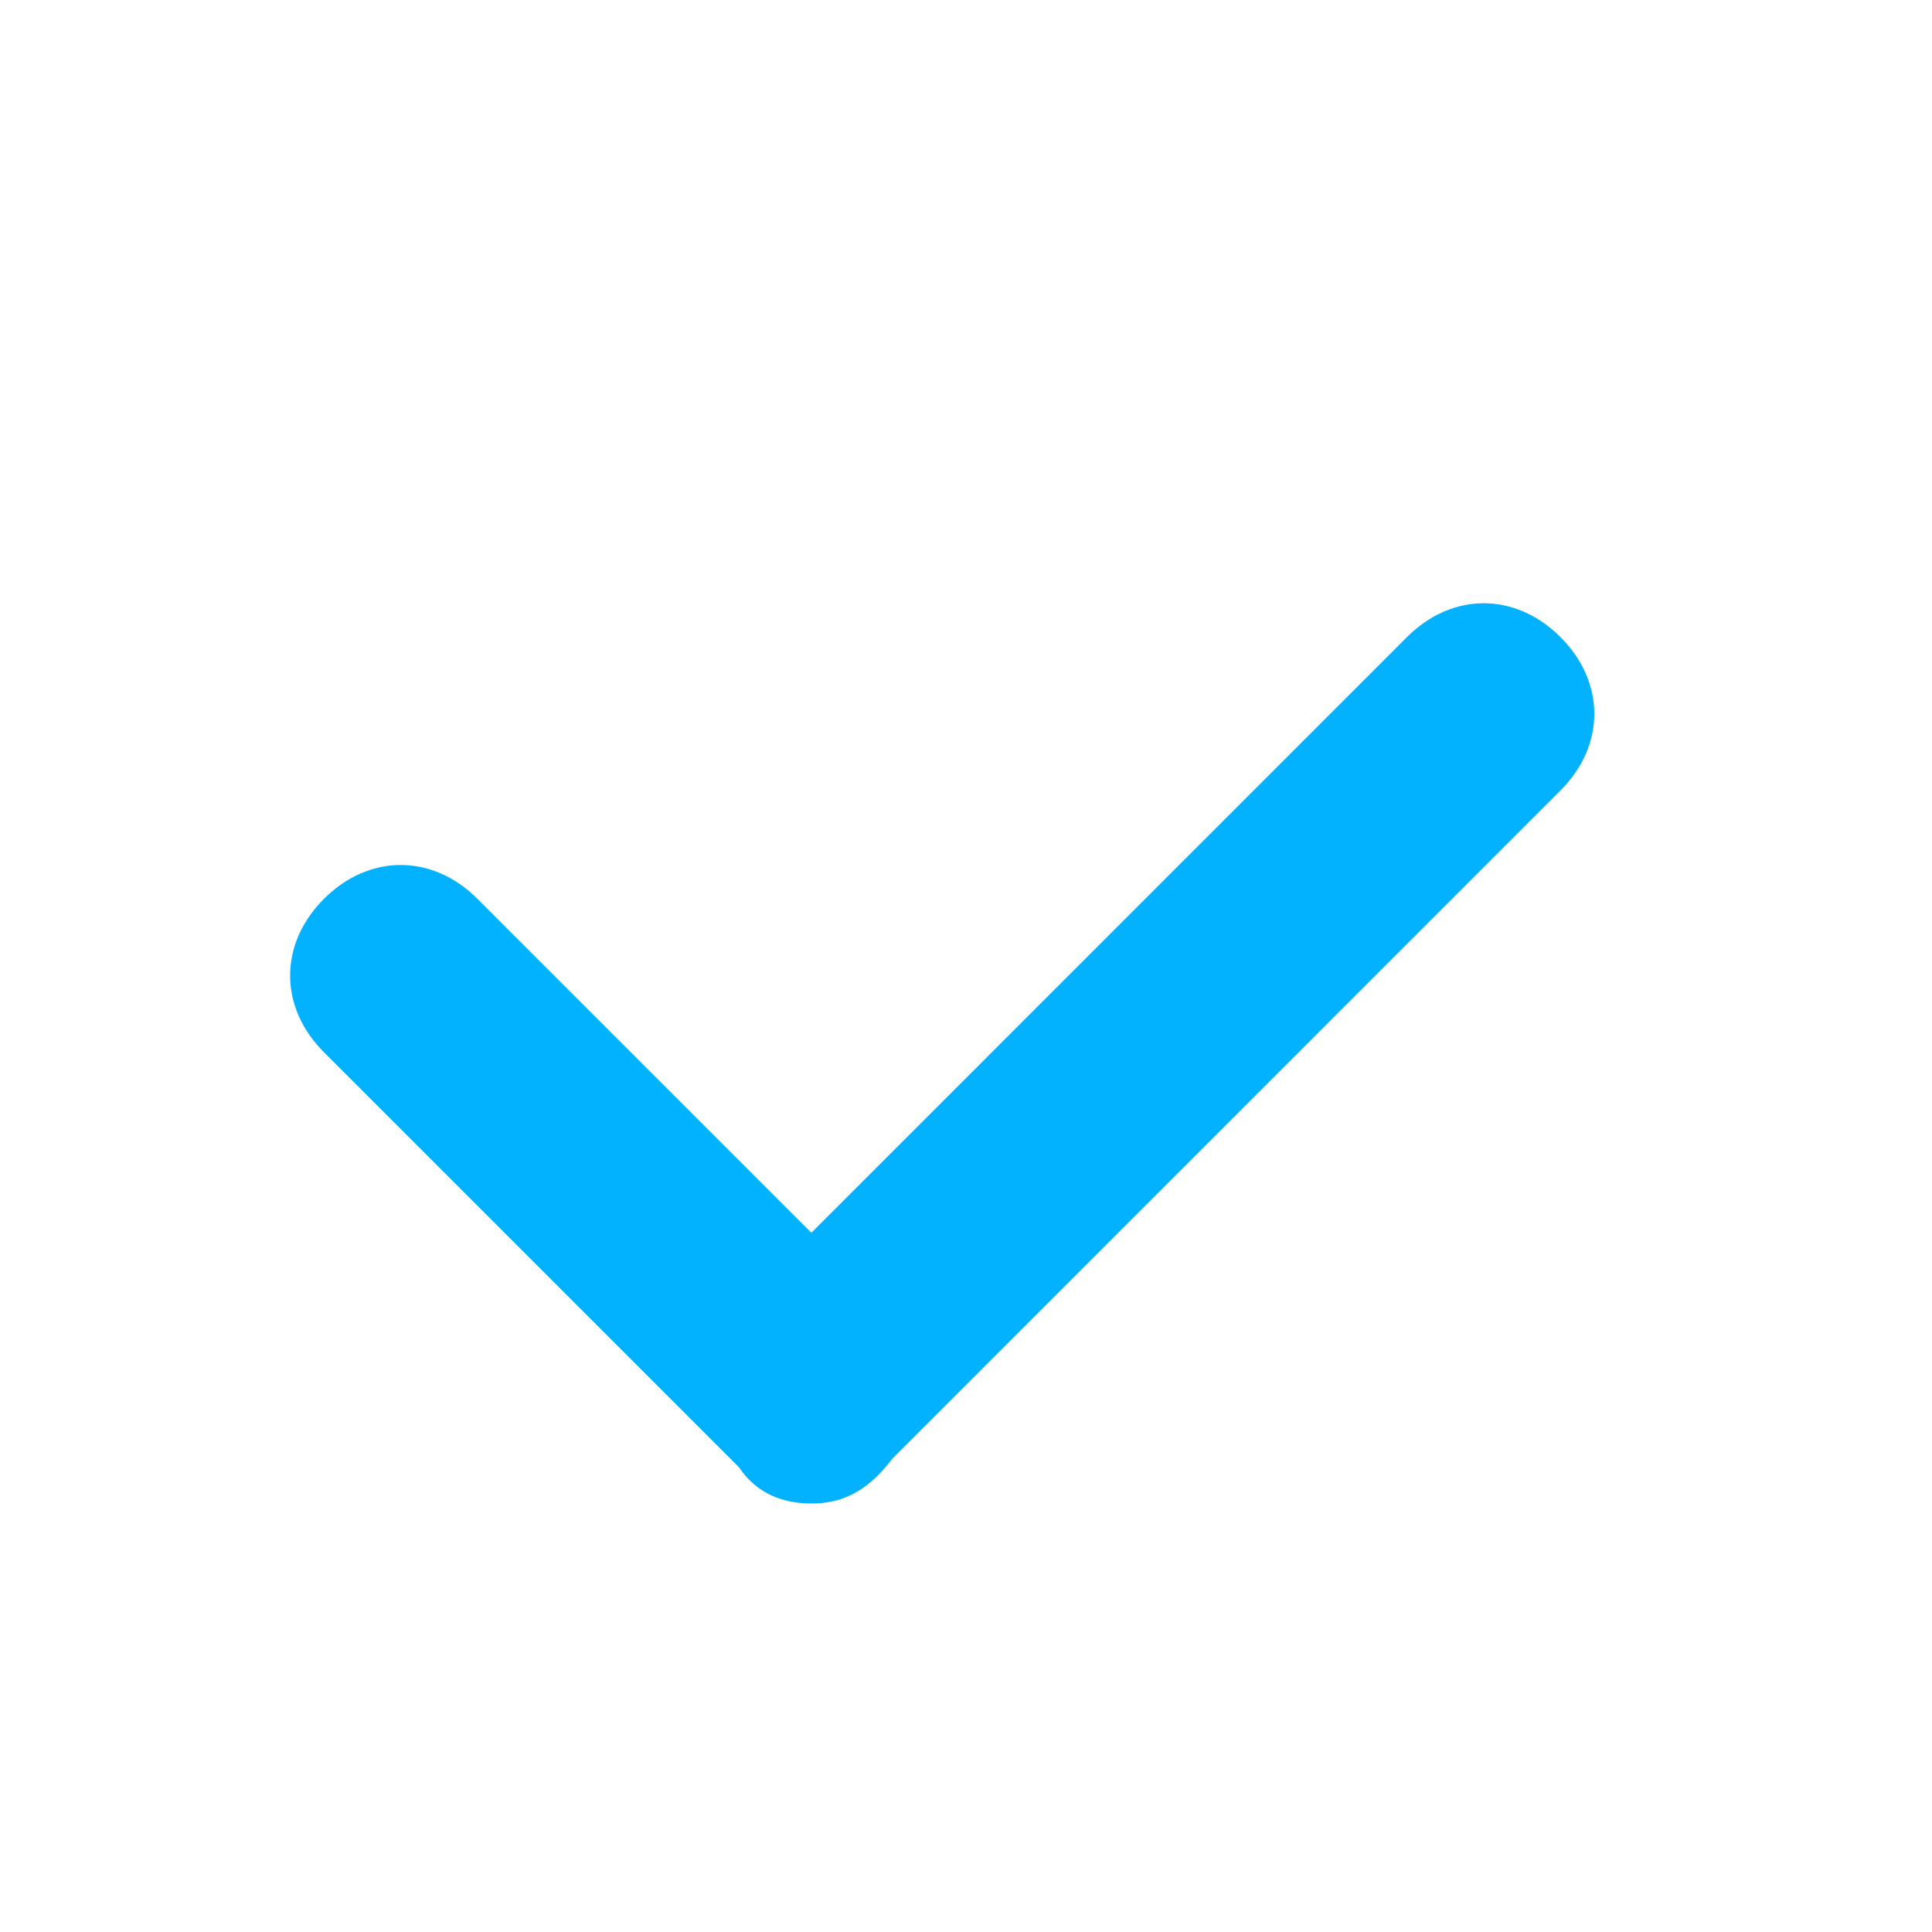 <svg width="25" height="25" viewBox="0 0 25 25" fill="none" xmlns="http://www.w3.org/2000/svg">
<path d="M10.499 19.455C10.148 19.455 9.798 19.339 9.564 18.988L4.192 13.616C3.608 13.032 3.608 12.215 4.192 11.631C4.776 11.047 5.594 11.047 6.178 11.631L10.499 15.952L18.206 8.244C18.79 7.66 19.608 7.66 20.192 8.244C20.776 8.828 20.776 9.646 20.192 10.229L11.55 18.872C11.199 19.339 10.849 19.455 10.499 19.455Z" fill="#02B2FF"/>
</svg>
